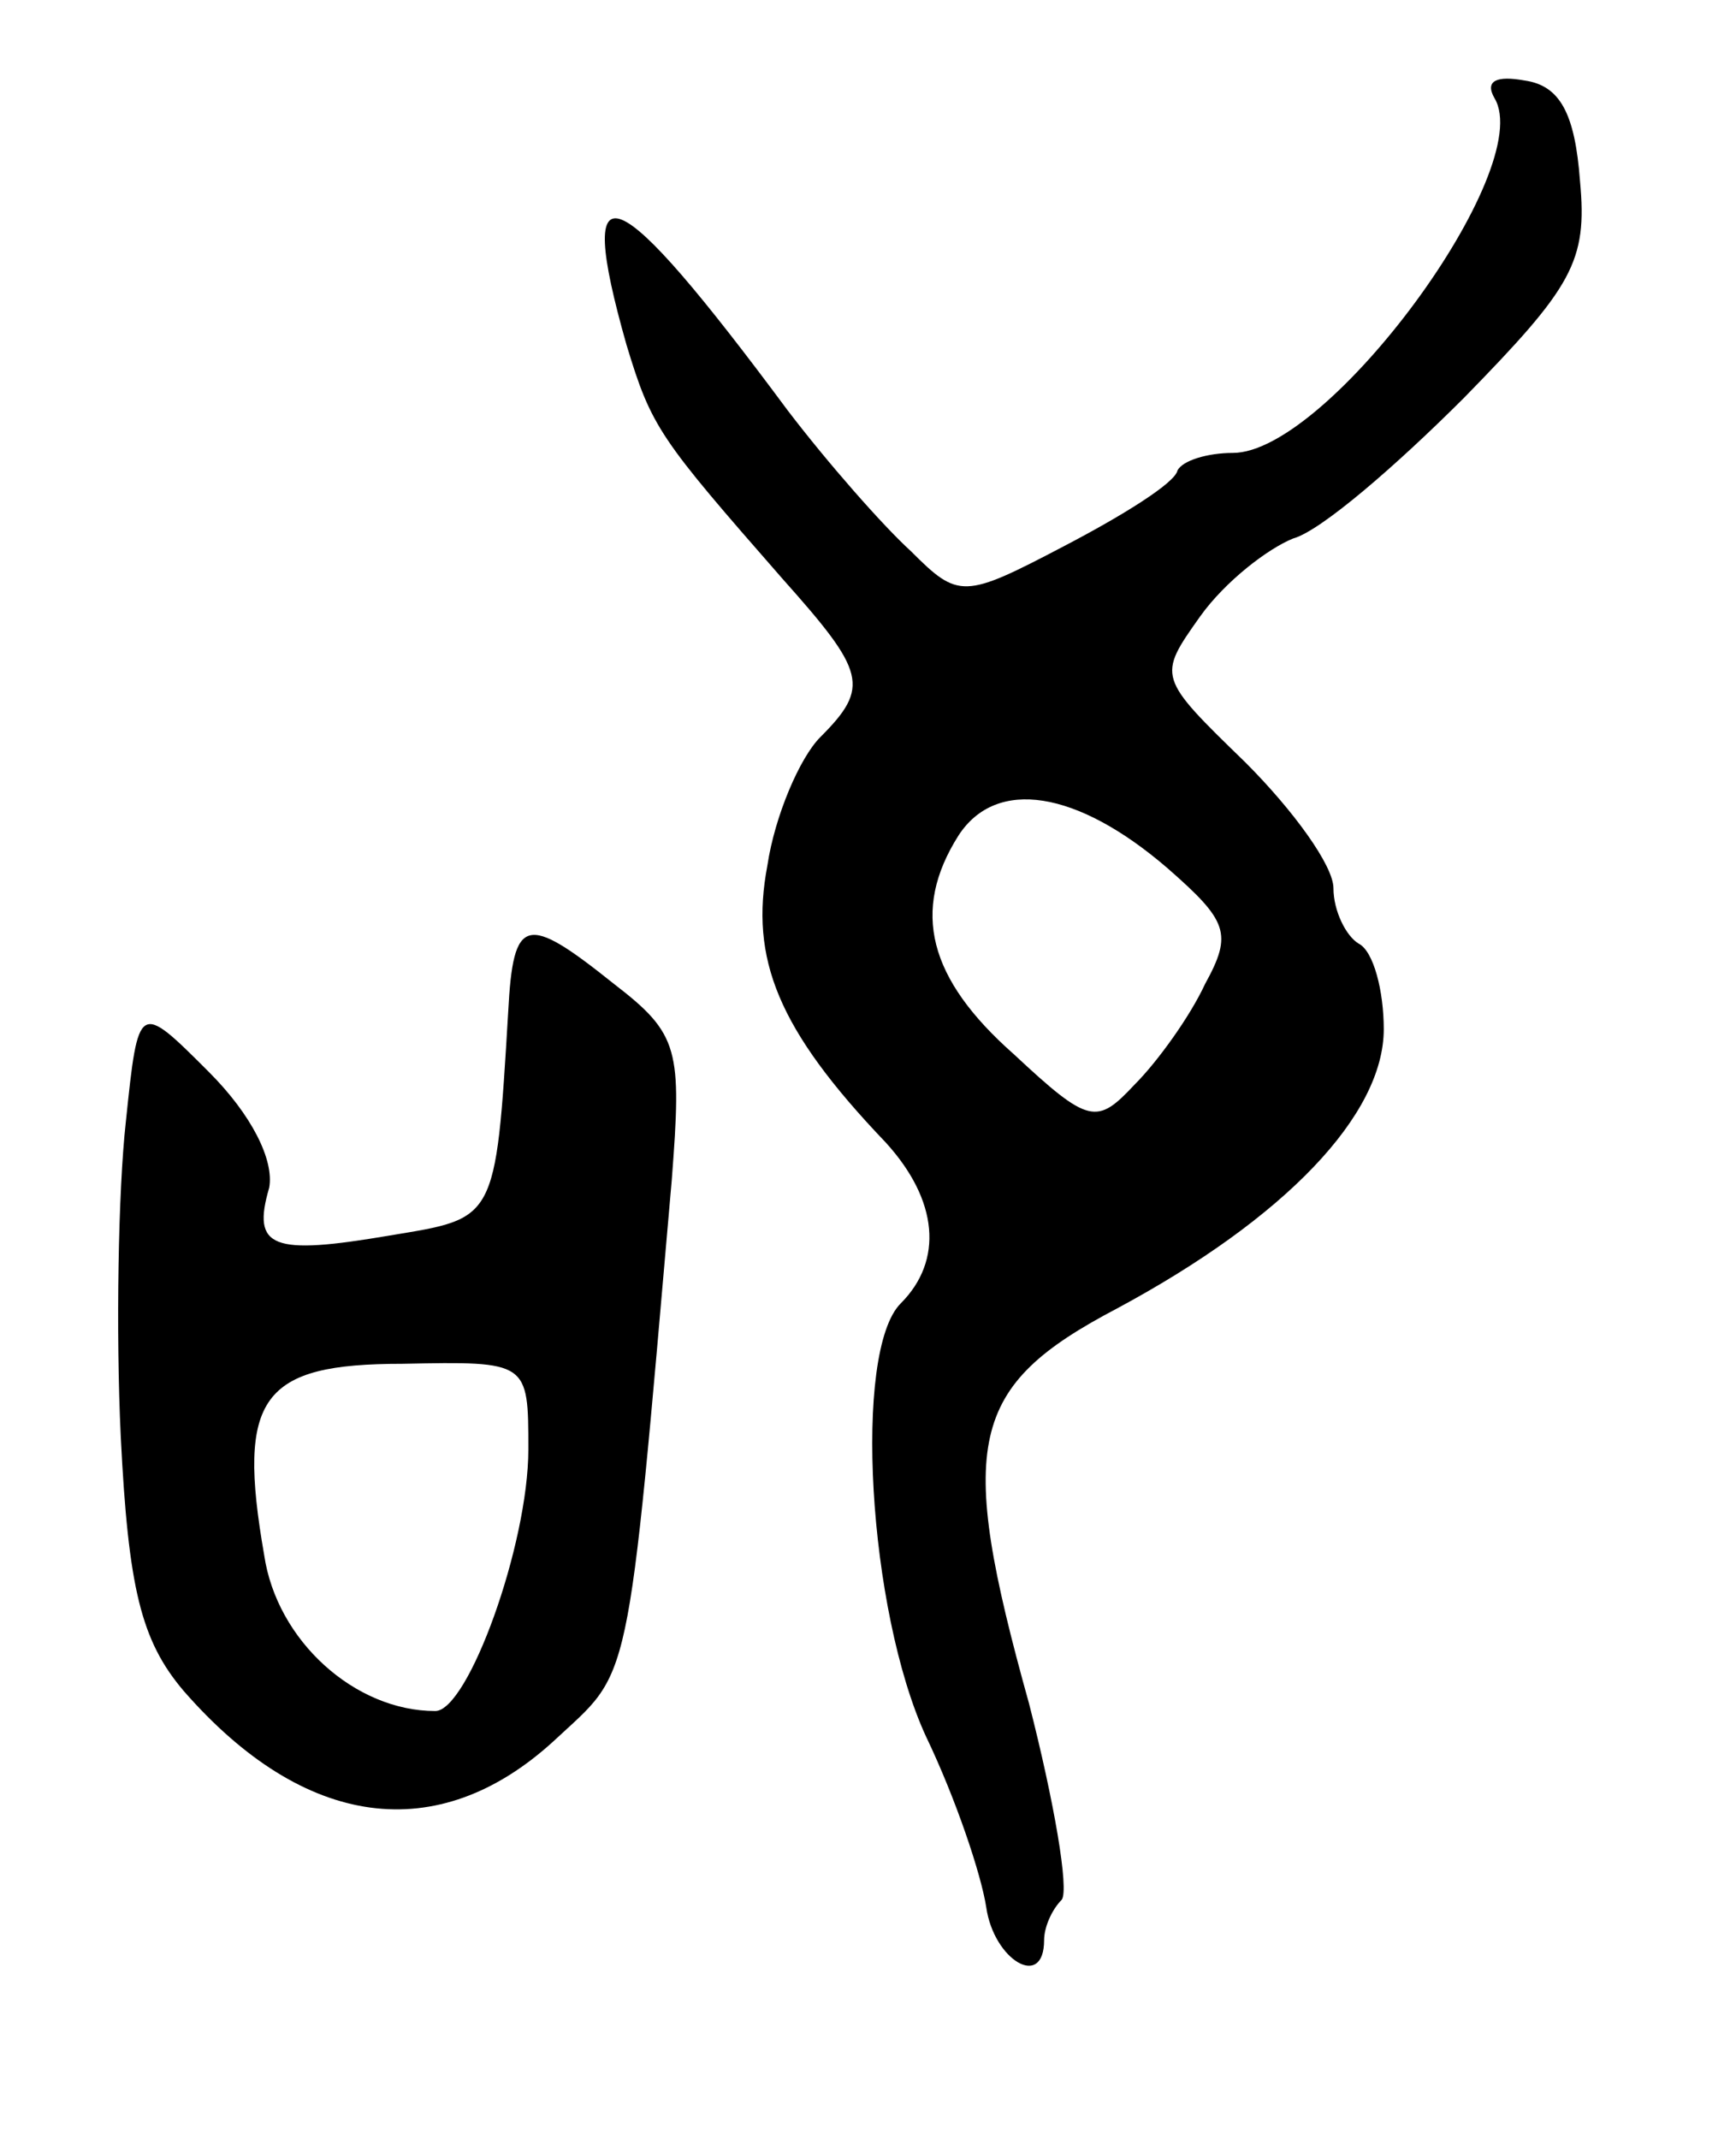 <svg version="1.0" xmlns="http://www.w3.org/2000/svg"
 width="69pt" height="85pt" viewBox="0 0 69 85"
 preserveAspectRatio="xMidYMid meet">
<g transform="translate(0,85) scale(0.1,-0.1)"
fill="#000000" stroke="none">
<path d="M594 811 c17 -28 -66 -141 -104 -141 -10 0 -20 -3 -22 -7 -1 -5 -22
-18 -45 -30 -40 -21 -42 -21 -61 -2 -11 10 -33 35 -49 56 -69 93 -85 100 -64
26 10 -33 13 -37 62 -93 33 -37 35 -43 15 -63 -8 -8 -18 -31 -21 -51 -7 -37 4
-65 47 -110 21 -23 23 -47 6 -64 -19 -19 -13 -122 10 -172 12 -25 22 -55 24
-68 3 -21 23 -33 23 -13 0 5 3 12 7 16 3 4 -3 39 -13 78 -29 104 -24 126 35
157 67 36 106 77 106 111 0 15 -4 31 -10 34 -5 3 -10 13 -10 22 0 9 -16 31
-35 50 -35 34 -35 34 -18 58 10 14 27 27 37 31 11 3 41 29 68 56 43 44 49 54
46 86 -2 27 -8 38 -22 40 -11 2 -16 0 -12 -7z m-130 -306 c24 -21 26 -26 15
-46 -6 -13 -19 -31 -28 -40 -15 -16 -18 -16 -48 12 -34 30 -41 57 -22 87 15
23 47 18 83 -13z"/>
<path d="M202 448 c-5 -84 -5 -82 -47 -89 -47 -8 -55 -5 -48 19 2 11 -7 29
-24 46 -28 28 -28 28 -33 -20 -3 -27 -4 -83 -2 -125 3 -60 8 -81 25 -101 48
-55 101 -62 147 -20 31 29 29 16 47 223 4 52 3 58 -23 78 -35 28 -40 27 -42
-11z m8 -174 c0 -38 -24 -104 -37 -104 -32 0 -63 28 -68 62 -11 63 -1 76 55
76 50 1 50 1 50 -34z"/>
</g>
</svg>
